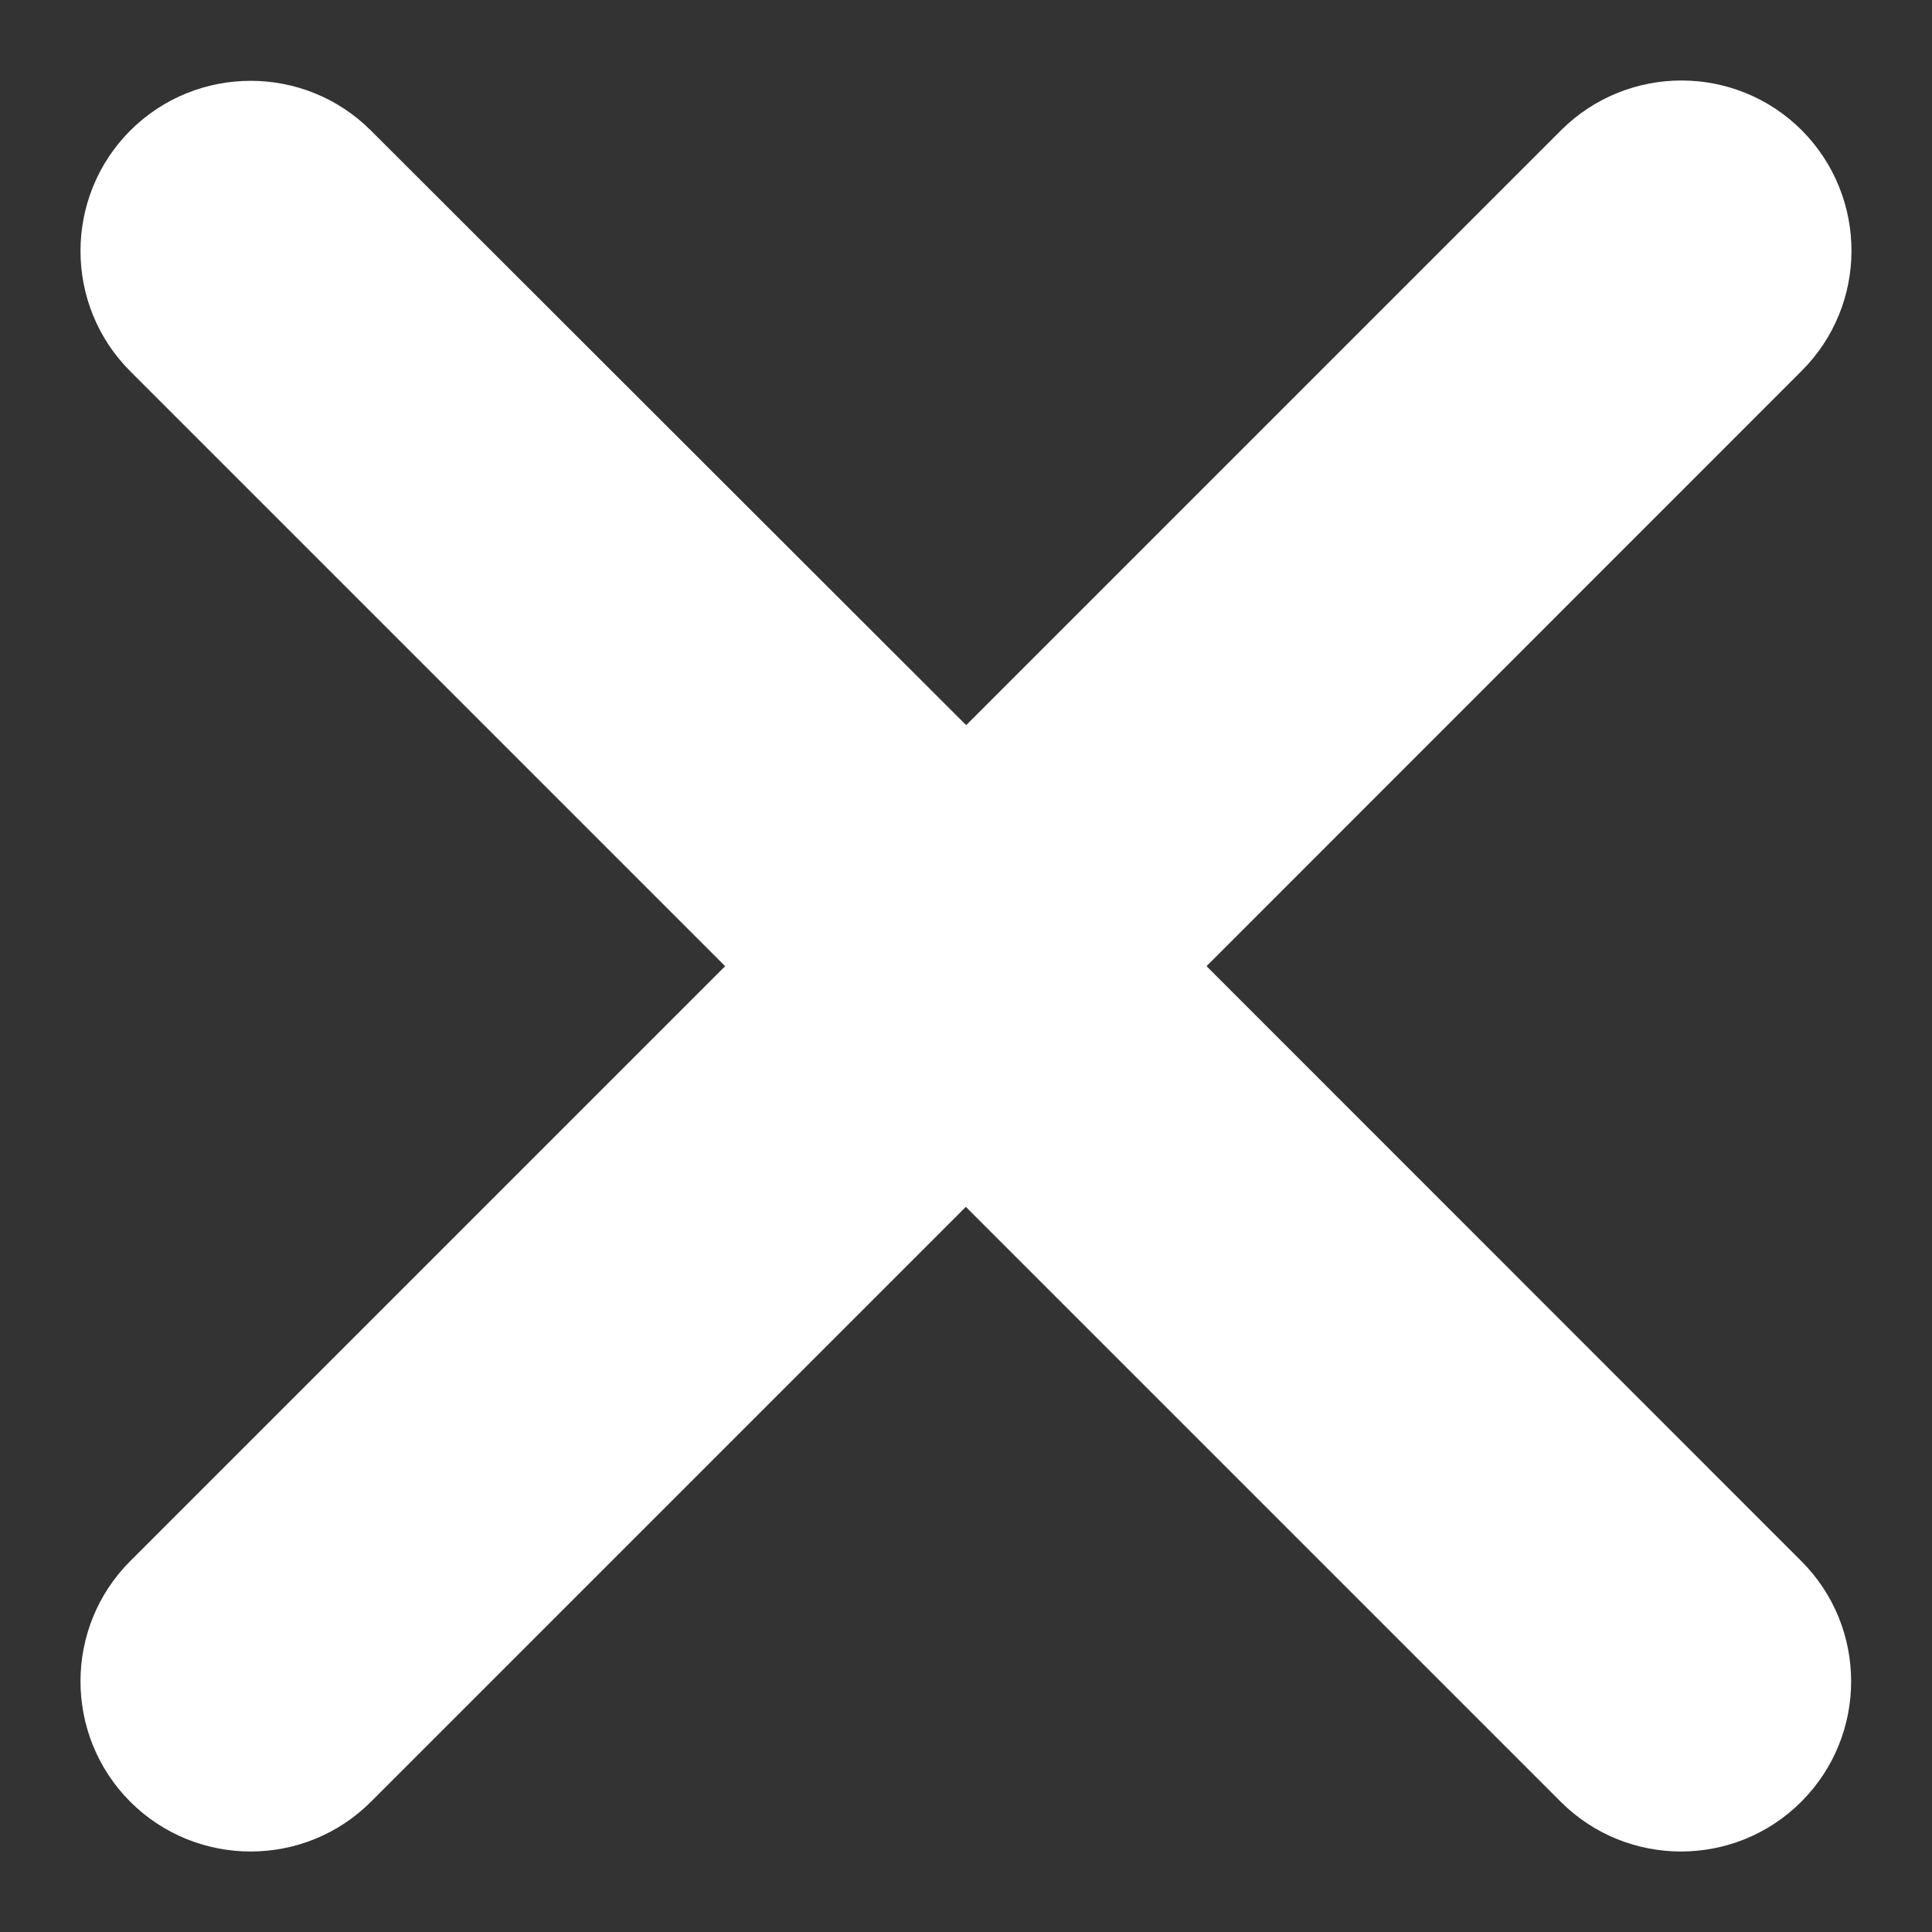 <svg width="12" height="12" viewBox="0 0 12 12" fill="none" xmlns="http://www.w3.org/2000/svg">
<rect x="0" y="0" width="12" height="12" fill="#333333" stroke="none"/>
<path d="M7.494 6.001L11.188 2.306C11.603 1.894 11.603 1.226 11.193 0.811C10.78 0.397 10.112 0.397 9.698 0.807L9.696 0.809L6.001 4.504L2.304 0.811C1.892 0.399 1.222 0.399 0.809 0.811C0.397 1.224 0.397 1.894 0.809 2.306L4.504 6.001L0.809 9.696C0.397 10.108 0.397 10.778 0.809 11.191C1.222 11.603 1.892 11.603 2.304 11.191L5.999 7.496L9.694 11.191C10.106 11.603 10.776 11.603 11.188 11.191C11.601 10.778 11.601 10.108 11.188 9.696L7.494 6.001Z" fill="white"/>
</svg>
